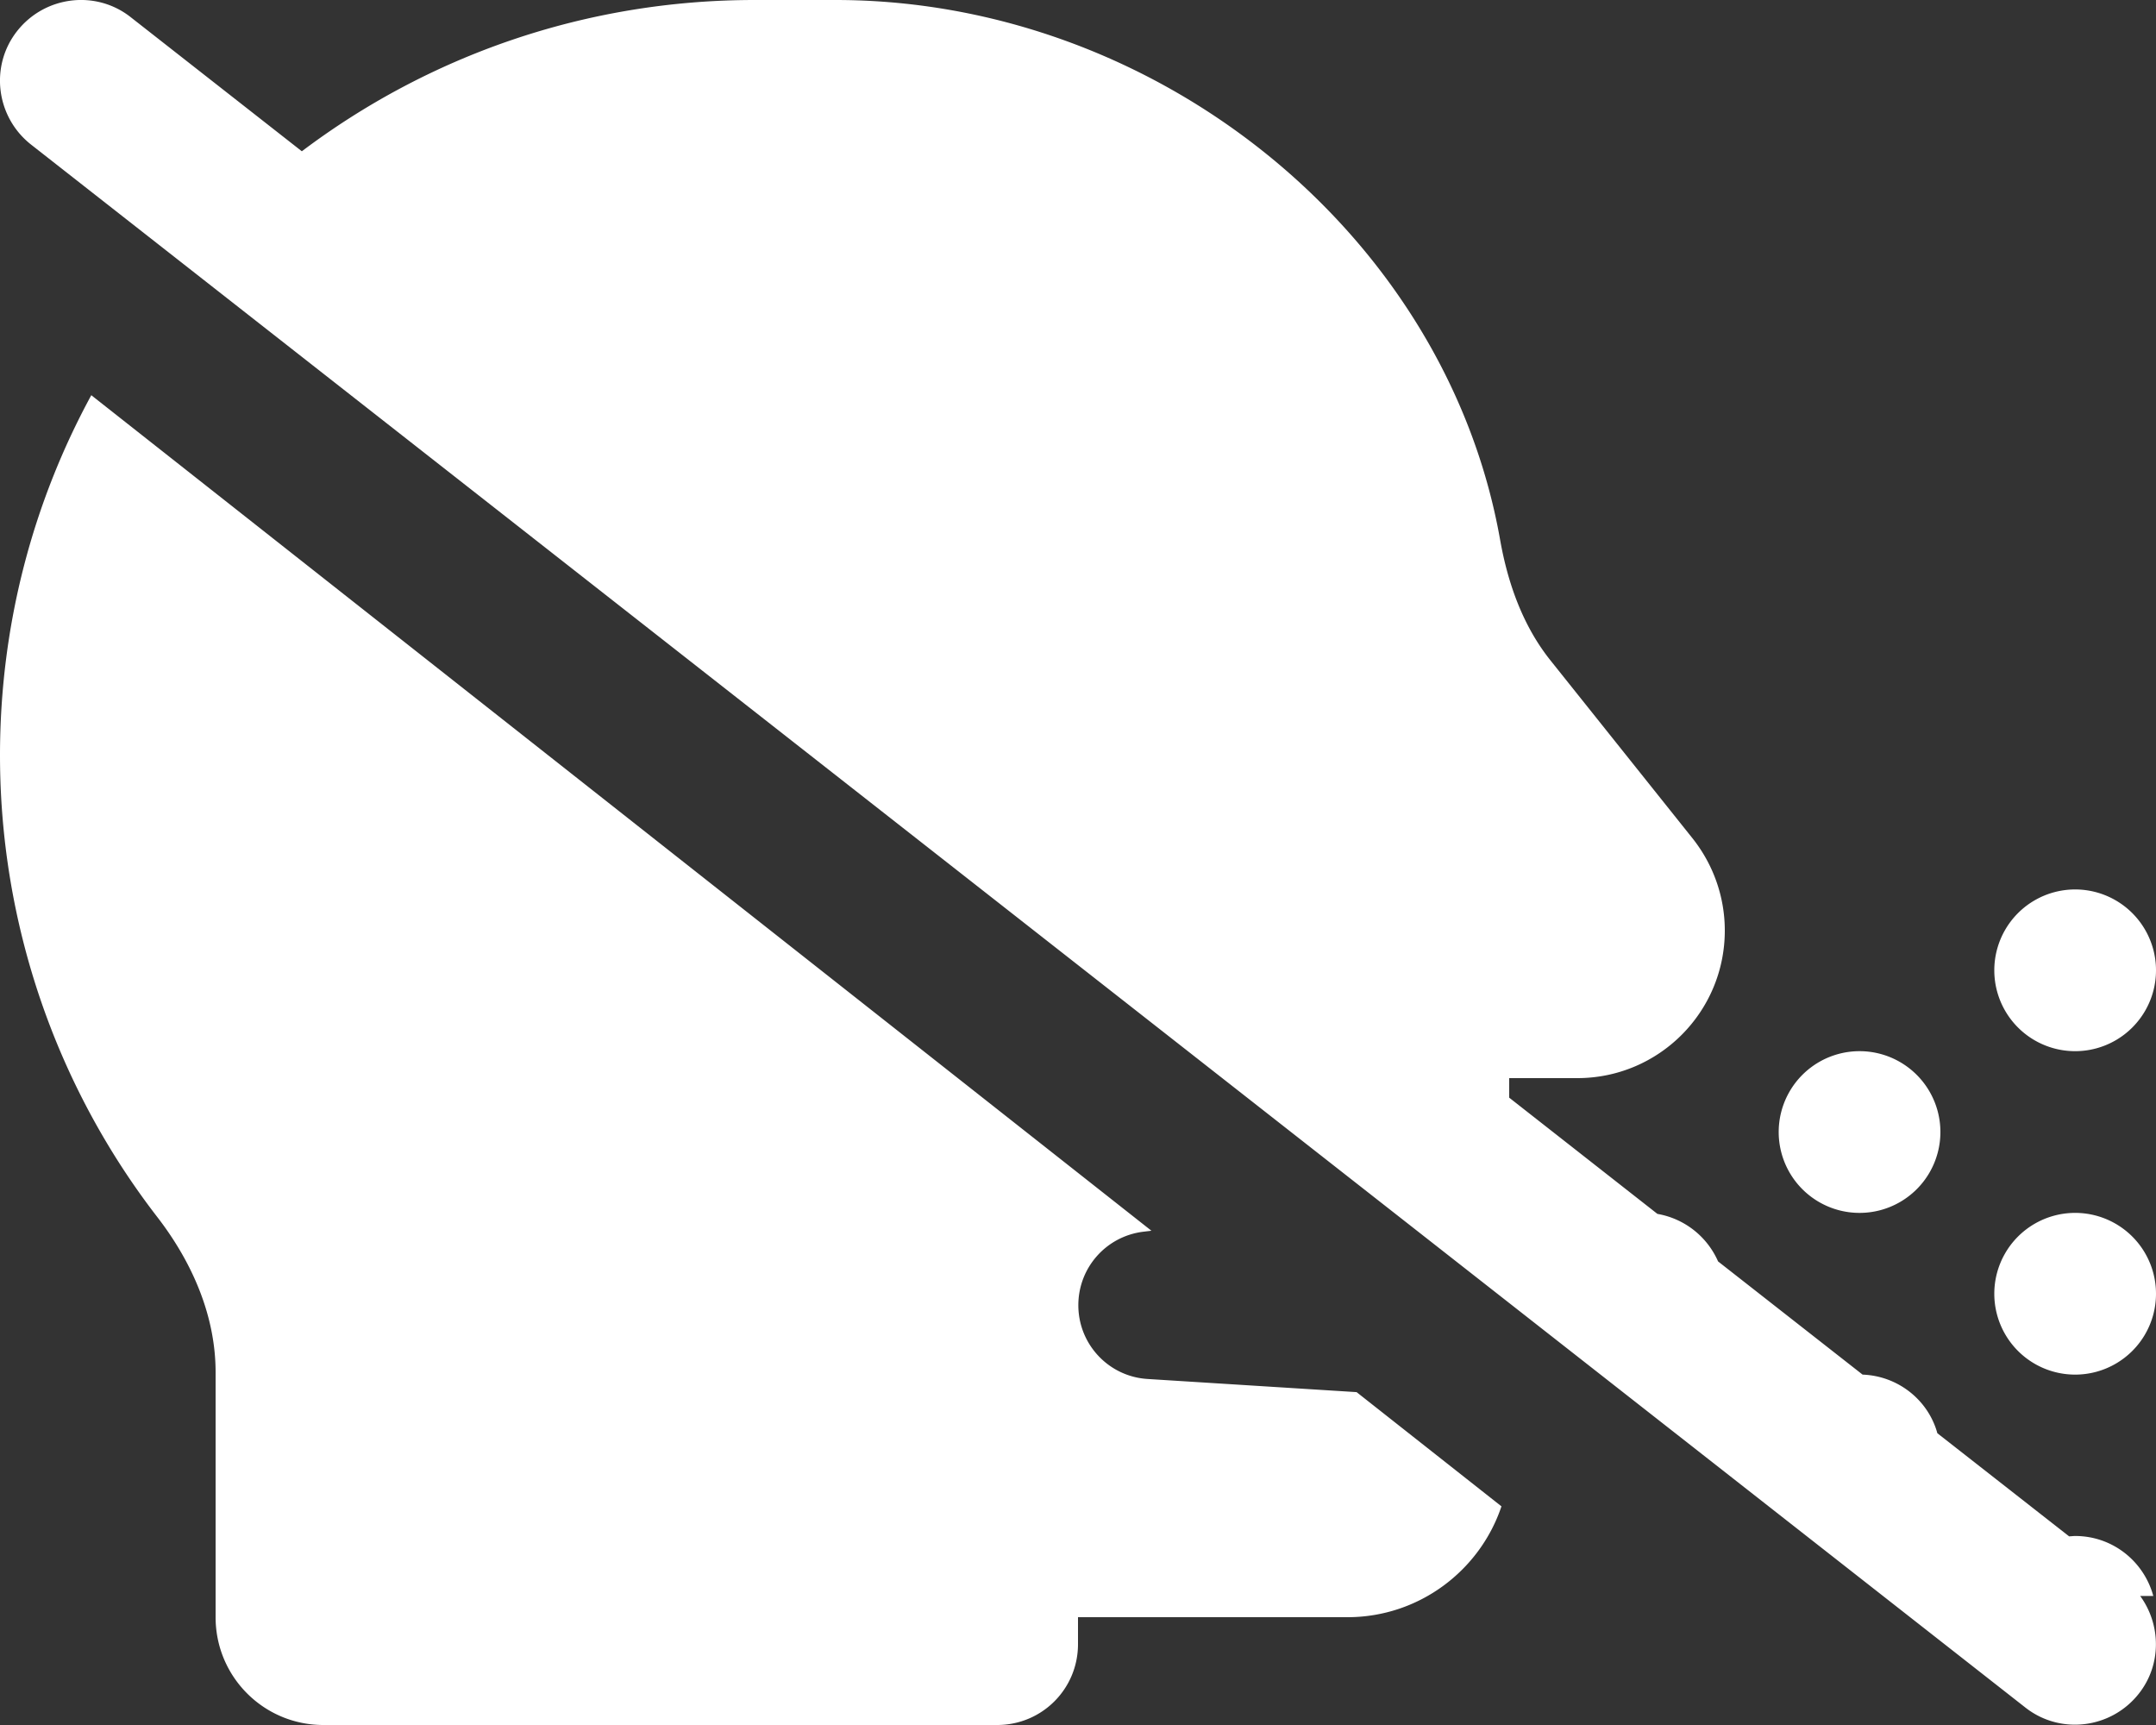 <svg xmlns="http://www.w3.org/2000/svg" fill="white" viewBox="0 0 640 512"><rect x="0" y="0" width="640" height="512" fill="#333333" stroke="none"/><!--! Font Awesome Free 6.5.2 by @fontawesome - https://fontawesome.com License - https://fontawesome.com/license/free (Icons: CC BY 4.0, Fonts: SIL OFL 1.1, Code: MIT License) Copyright 2024 Fonticons, Inc. --><path d="M448 325.8l44 34.5c8.1 1.4 14.8 6.8 18 14.1L552.9 408c10.6 .4 19.5 7.6 22.2 17.4l39.1 30.6c.6 0 1.2-.1 1.8-.1c11.1 0 20.4 7.5 23.2 17.8h-3.9c6.2 8.5 6.4 20.4-.4 29c-8.2 10.4-23.3 12.3-33.7 4.1L9.2 42.9C-1.2 34.7-3.1 19.6 5.1 9.2S28.4-3.1 38.8 5.1L89.6 44.9C127 16.7 173.5 0 224 0h24c95.2 0 181.2 69.3 197.3 160.2c2.3 13 6.8 25.7 15.1 36l42 52.6c6.2 7.8 9.6 17.4 9.6 27.4c0 24.2-19.6 43.8-43.8 43.8H448v0 5.8zM0 224.2c0-38.7 9.8-75.1 27.1-106.9L341.8 365.3l-2.5 .3c-11 1.4-19.2 10.7-19.2 21.8c0 11.6 9 21.2 20.6 21.9l62 3.9 43 33.9C439.3 466.2 421.2 480 400 480H320v8c0 13.3-10.7 24-24 24H256v0H96c-17.7 0-32-14.3-32-32V407.3c0-16.7-6.9-32.5-17.1-45.8C16.6 322.4 0 274.1 0 224.2zM616 360a24 24 0 1 1 0 48 24 24 0 1 1 0-48zm-64-48a24 24 0 1 1 0 48 24 24 0 1 1 0-48zm40-24a24 24 0 1 1 48 0 24 24 0 1 1 -48 0z"/></svg>
